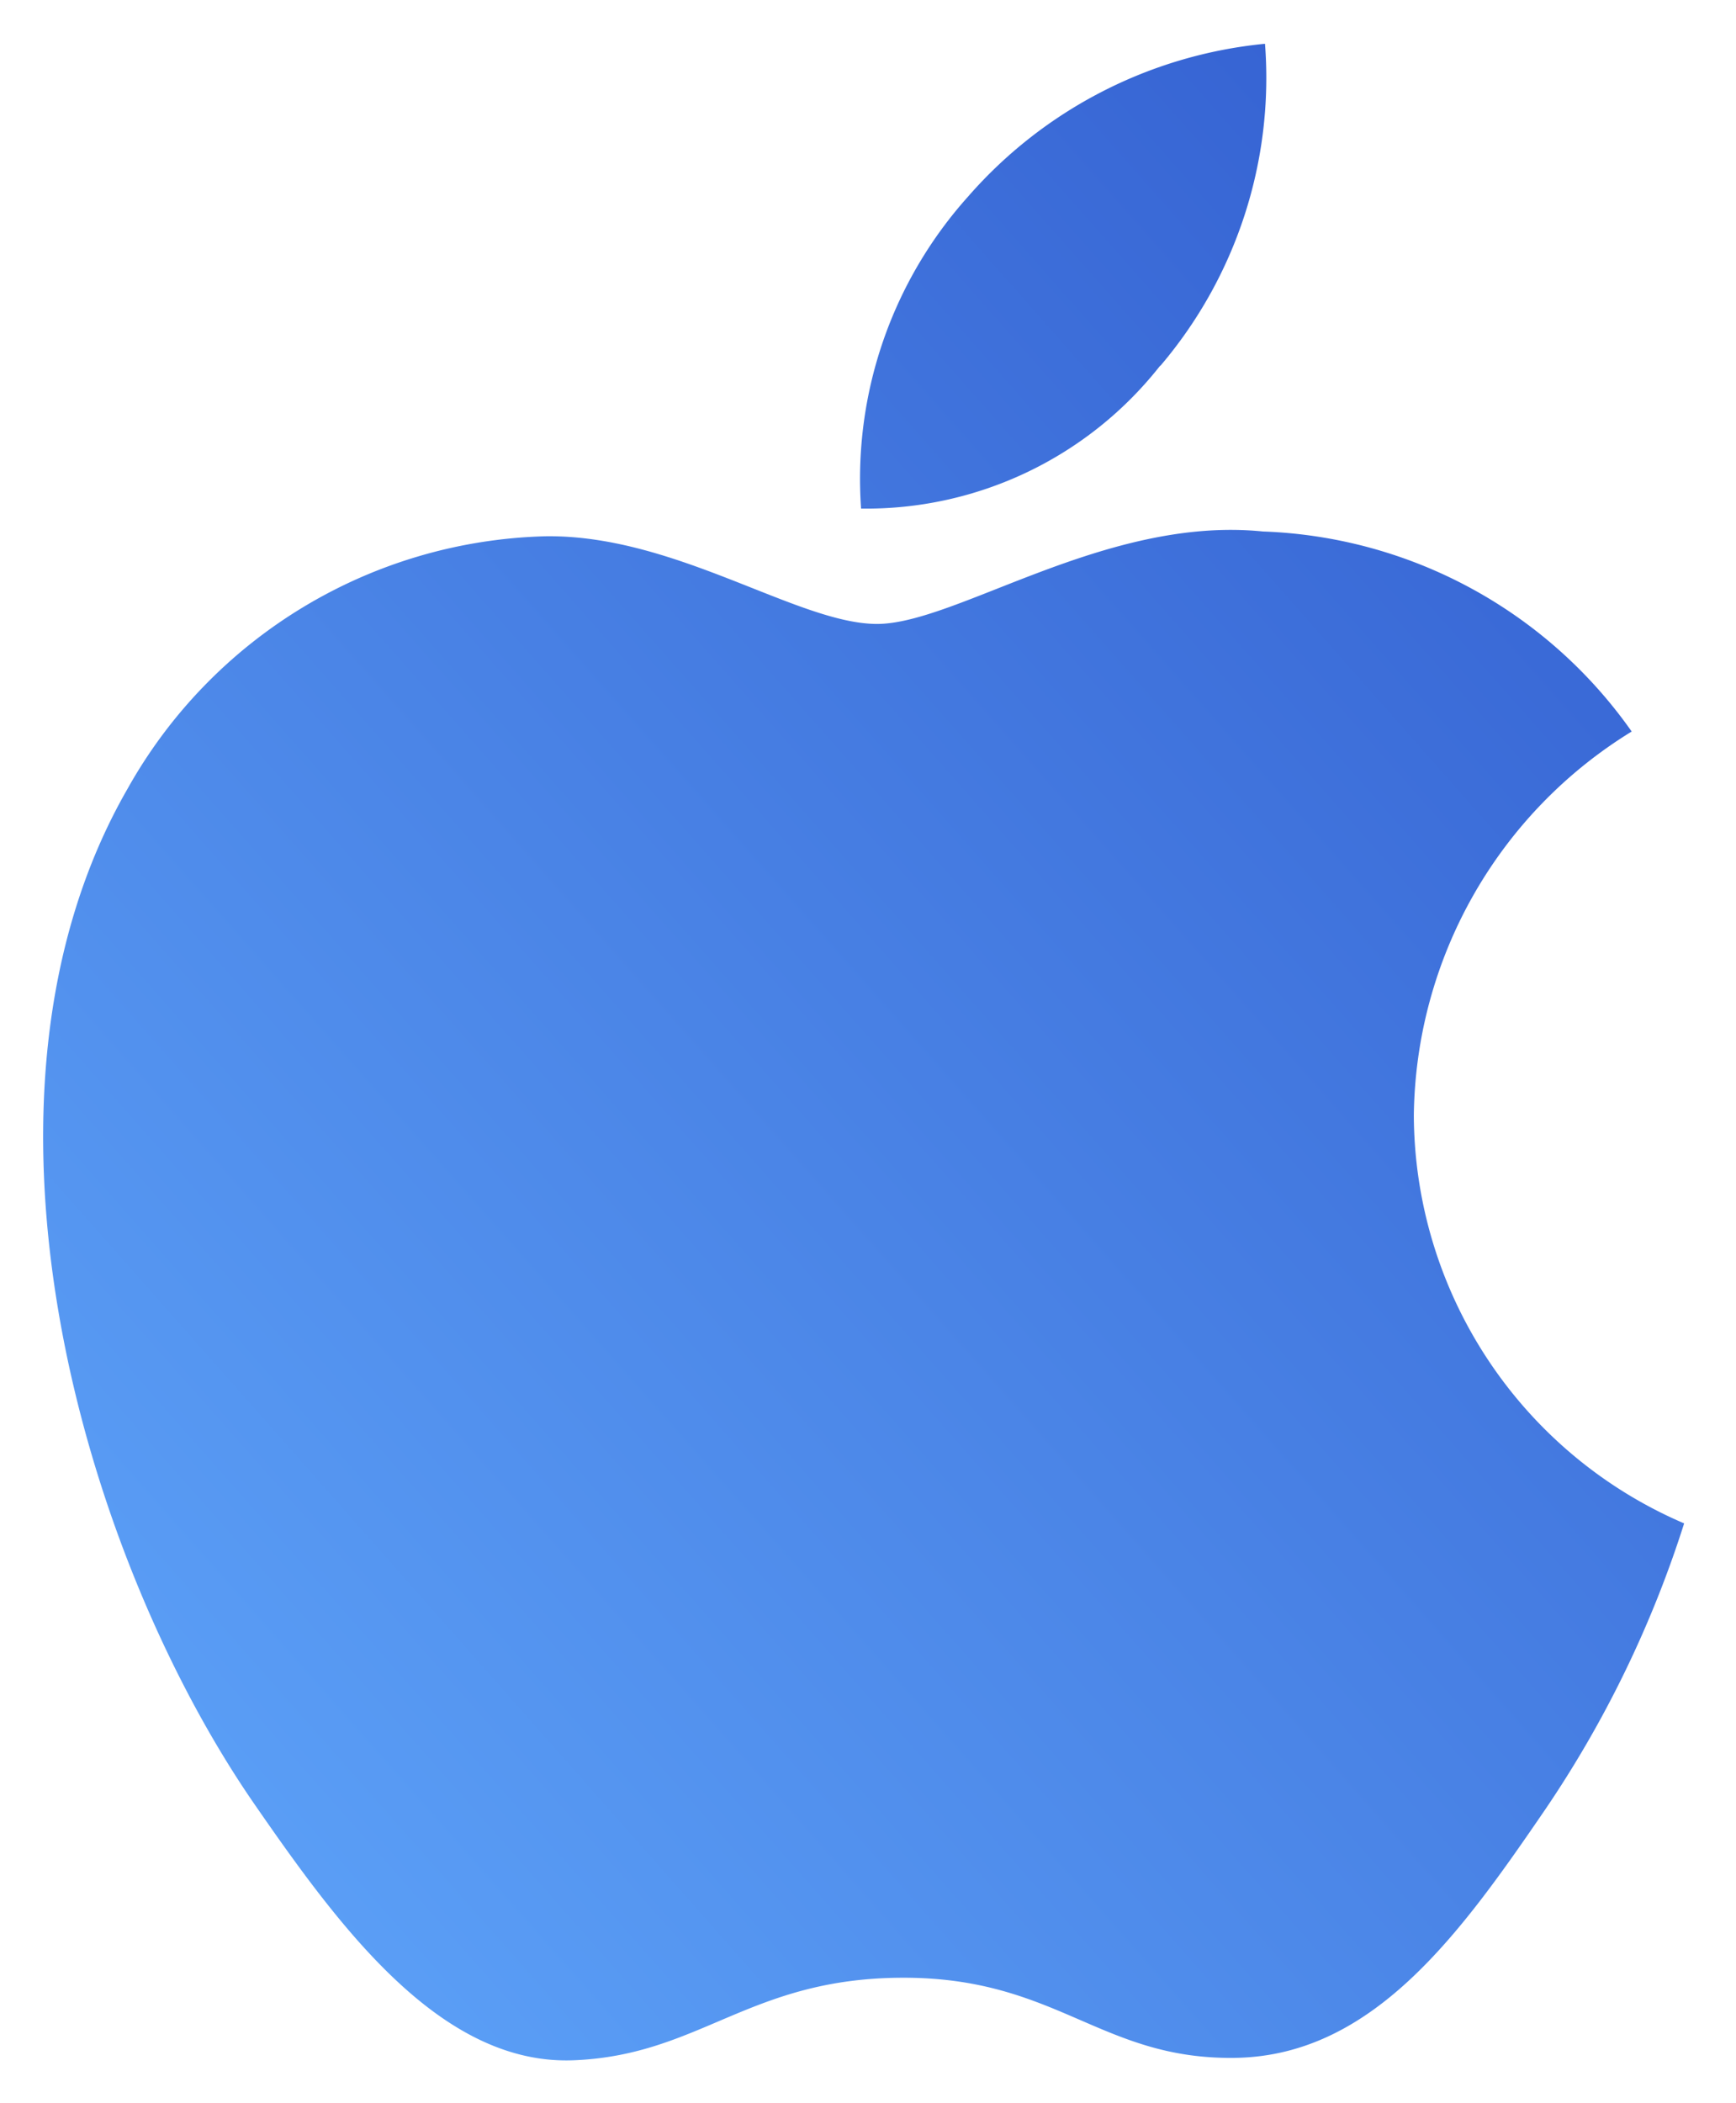 <svg xmlns="http://www.w3.org/2000/svg" xmlns:xlink="http://www.w3.org/1999/xlink" width="20.552" height="24.884" viewBox="0 0 20.552 24.884">
  <defs>
    <linearGradient id="linear-gradient" y1="1" x2="1" gradientUnits="objectBoundingBox">
      <stop offset="0" stop-color="#61a9fc"/>
      <stop offset="1" stop-color="#315bce"/>
    </linearGradient>
  </defs>
  <path id="apple-black-logo-svgrepo-com" d="M16.23,12.679a5.275,5.275,0,0,0,3.2,4.829A13.061,13.061,0,0,1,17.781,20.9c-.995,1.454-2.027,2.9-3.653,2.932-1.6.029-2.112-.948-3.939-.948s-2.4.918-3.91.977c-1.57.059-2.765-1.572-3.768-3.021C.461,17.881-1.1,12.471,1,8.819A5.842,5.842,0,0,1,5.936,5.828c1.542-.029,3,1.037,3.939,1.037s2.71-1.283,4.569-1.094a5.575,5.575,0,0,1,4.365,2.367,5.4,5.4,0,0,0-2.579,4.541m-3-8.869A5.257,5.257,0,0,0,14.468,0a5.35,5.35,0,0,0-3.516,1.809A5,5,0,0,0,9.686,5.5a4.426,4.426,0,0,0,3.54-1.69" transform="translate(0.508 0.518)" stroke="rgba(0,0,0,0)" stroke-miterlimit="10" stroke-width="1" fill="url(#linear-gradient)"/>
</svg>
